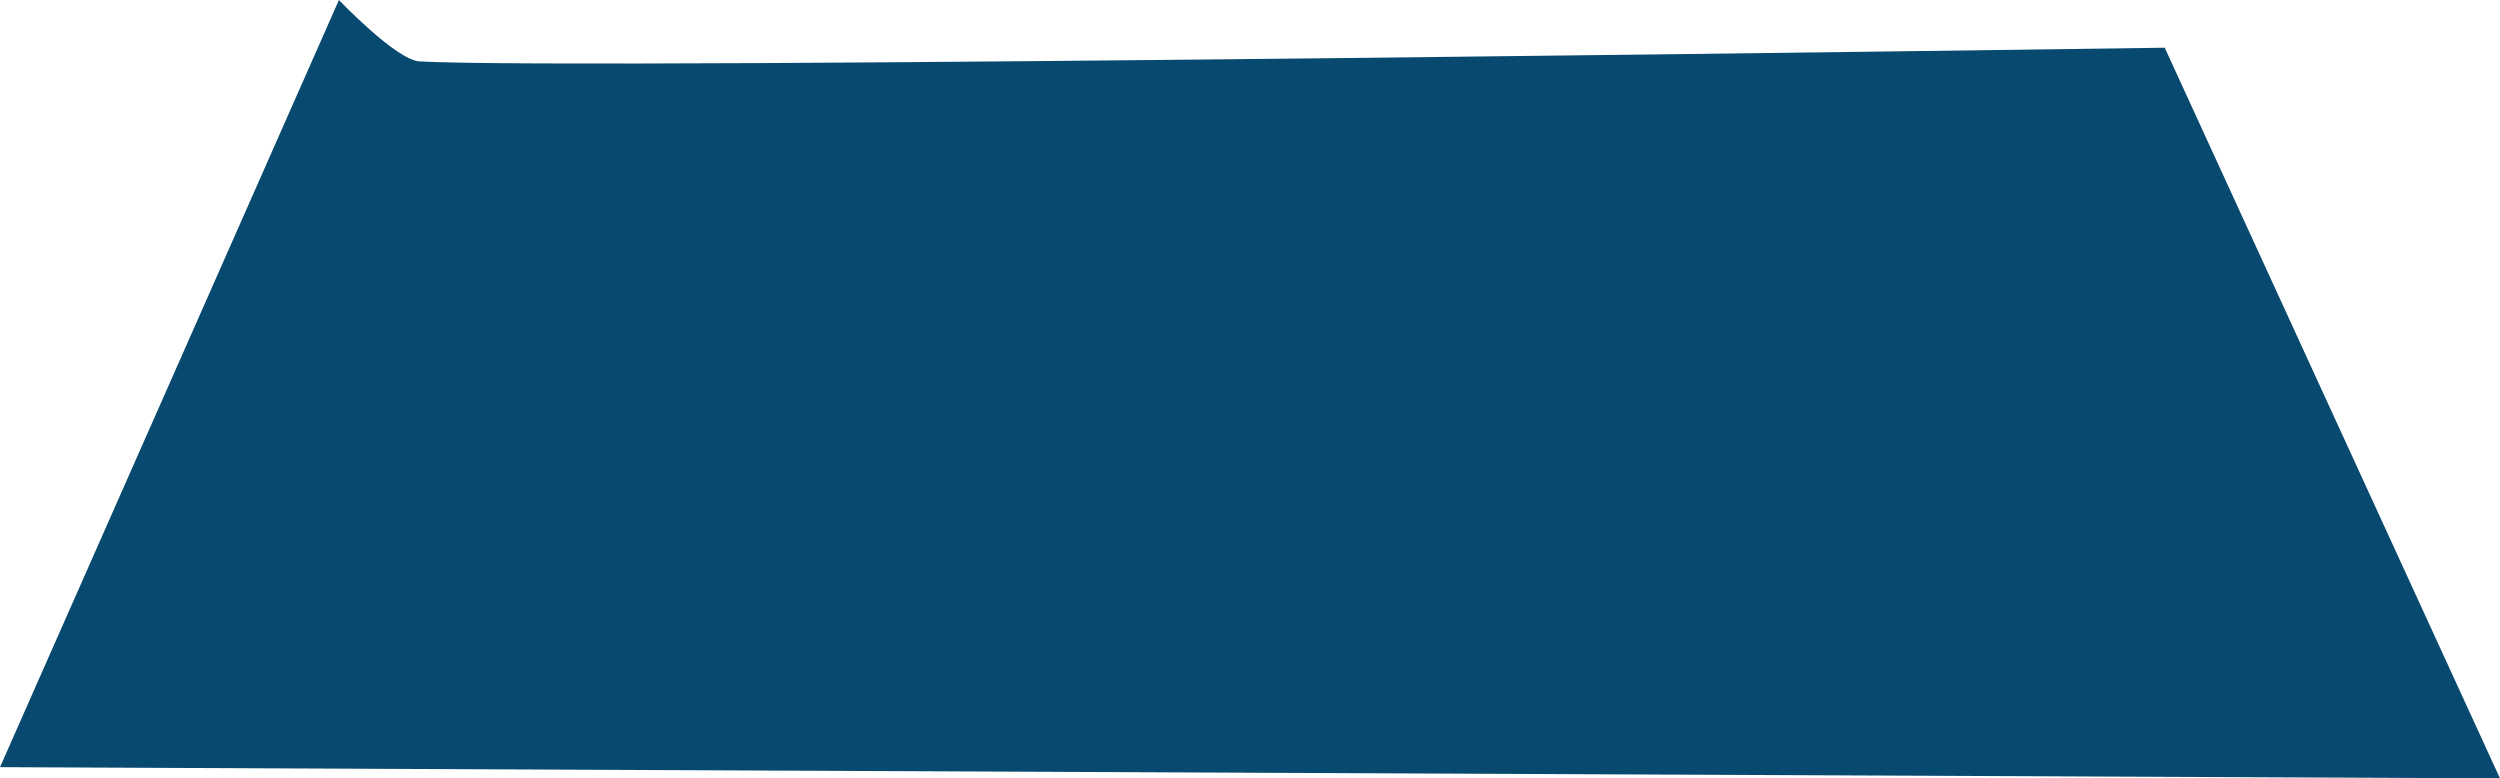 <svg version="1.1" xmlns="http://www.w3.org/2000/svg" xmlns:xlink="http://www.w3.org/1999/xlink" width="134.56" height="41.895" viewBox="0,0,134.56,41.895"><g transform="translate(-252.72,-159.053)"><g fill="#07496f" stroke="none" stroke-width="NaN" stroke-miterlimit="10"><path d="M252.72,200.344c0,0 6.979,-15.796 11.952,-27.052c0.968,-2.191 1.86,-4.21 2.61,-5.907c0.773,-1.751 1.396,-3.159 1.793,-4.059c0.939,-2.126 1.888,-4.273 1.888,-4.273c0,0 3.077,3.232 4.34,3.305c8.463,0.49 93.931,-0.737 93.931,-0.737l18.045,39.327z" stroke-width="NaN"/></g></g></svg>